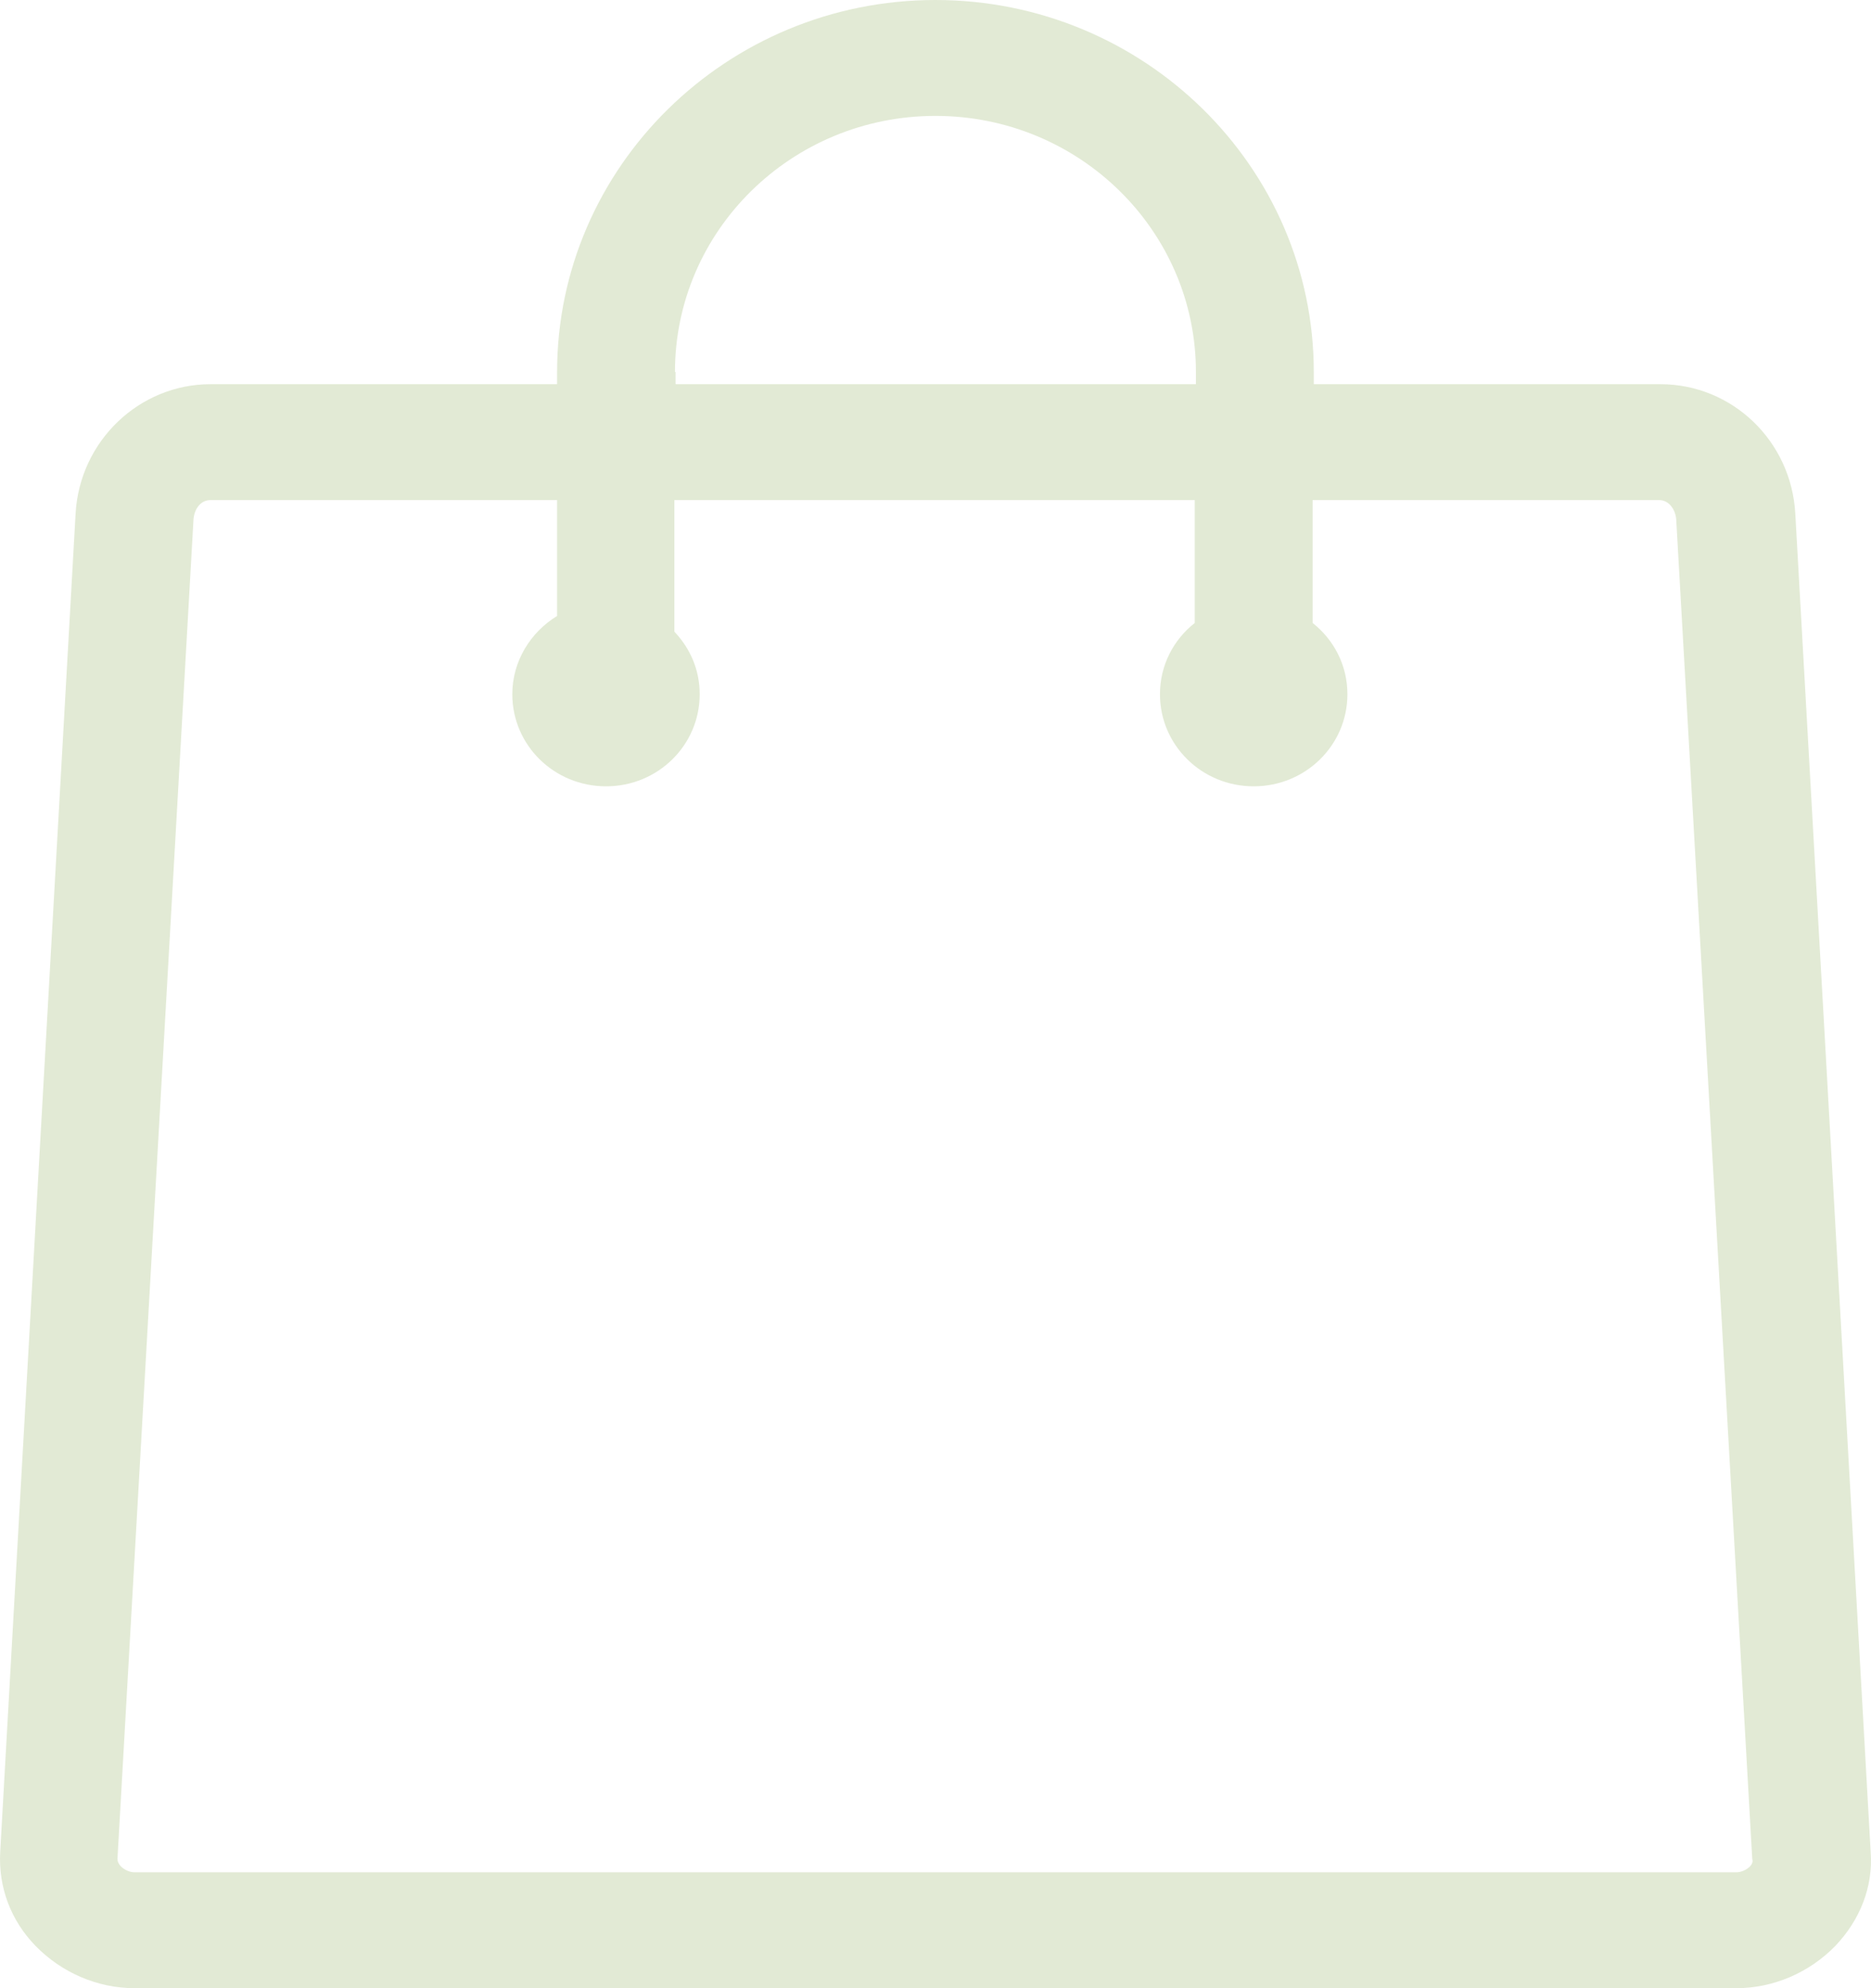 <svg width="32" height="34" viewBox="0 0 32 34" fill="none" xmlns="http://www.w3.org/2000/svg">
<path fill-rule="evenodd" clip-rule="evenodd" d="M30.705 8.78C30.635 7.541 29.627 6.57 28.397 6.57H22.47V6.362C22.47 2.854 19.567 0 15.999 0C12.431 0 9.528 2.854 9.528 6.362V6.57H3.601C2.382 6.57 1.364 7.541 1.293 8.78L0.003 31.681C-0.027 32.276 0.184 32.841 0.608 33.277C1.051 33.732 1.666 34 2.301 34H29.697C30.332 34 30.947 33.732 31.39 33.277C31.814 32.831 32.036 32.266 31.995 31.681L30.705 8.78ZM11.544 6.362C11.544 3.944 13.54 1.982 15.999 1.982C18.459 1.982 20.454 3.944 20.454 6.362V6.57H11.554V6.362H11.544ZM29.929 31.919C29.869 31.978 29.778 32.018 29.697 32.018H2.301C2.22 32.018 2.13 31.978 2.069 31.919C2.039 31.889 2.009 31.84 2.009 31.79L3.309 8.889C3.319 8.72 3.42 8.552 3.601 8.552H9.528V10.534C9.074 10.811 8.762 11.307 8.762 11.872C8.762 12.744 9.478 13.447 10.365 13.447C11.252 13.447 11.967 12.744 11.967 11.872C11.967 11.456 11.806 11.089 11.534 10.802V8.552H20.434V10.653C20.071 10.94 19.839 11.376 19.839 11.872C19.839 12.744 20.555 13.447 21.442 13.447C22.329 13.447 23.045 12.744 23.045 11.872C23.045 11.376 22.813 10.94 22.45 10.653V8.552H28.377C28.548 8.552 28.659 8.72 28.669 8.889L29.969 31.79C29.989 31.85 29.949 31.899 29.929 31.919Z" fill="#E2EAD5"/>
</svg>
